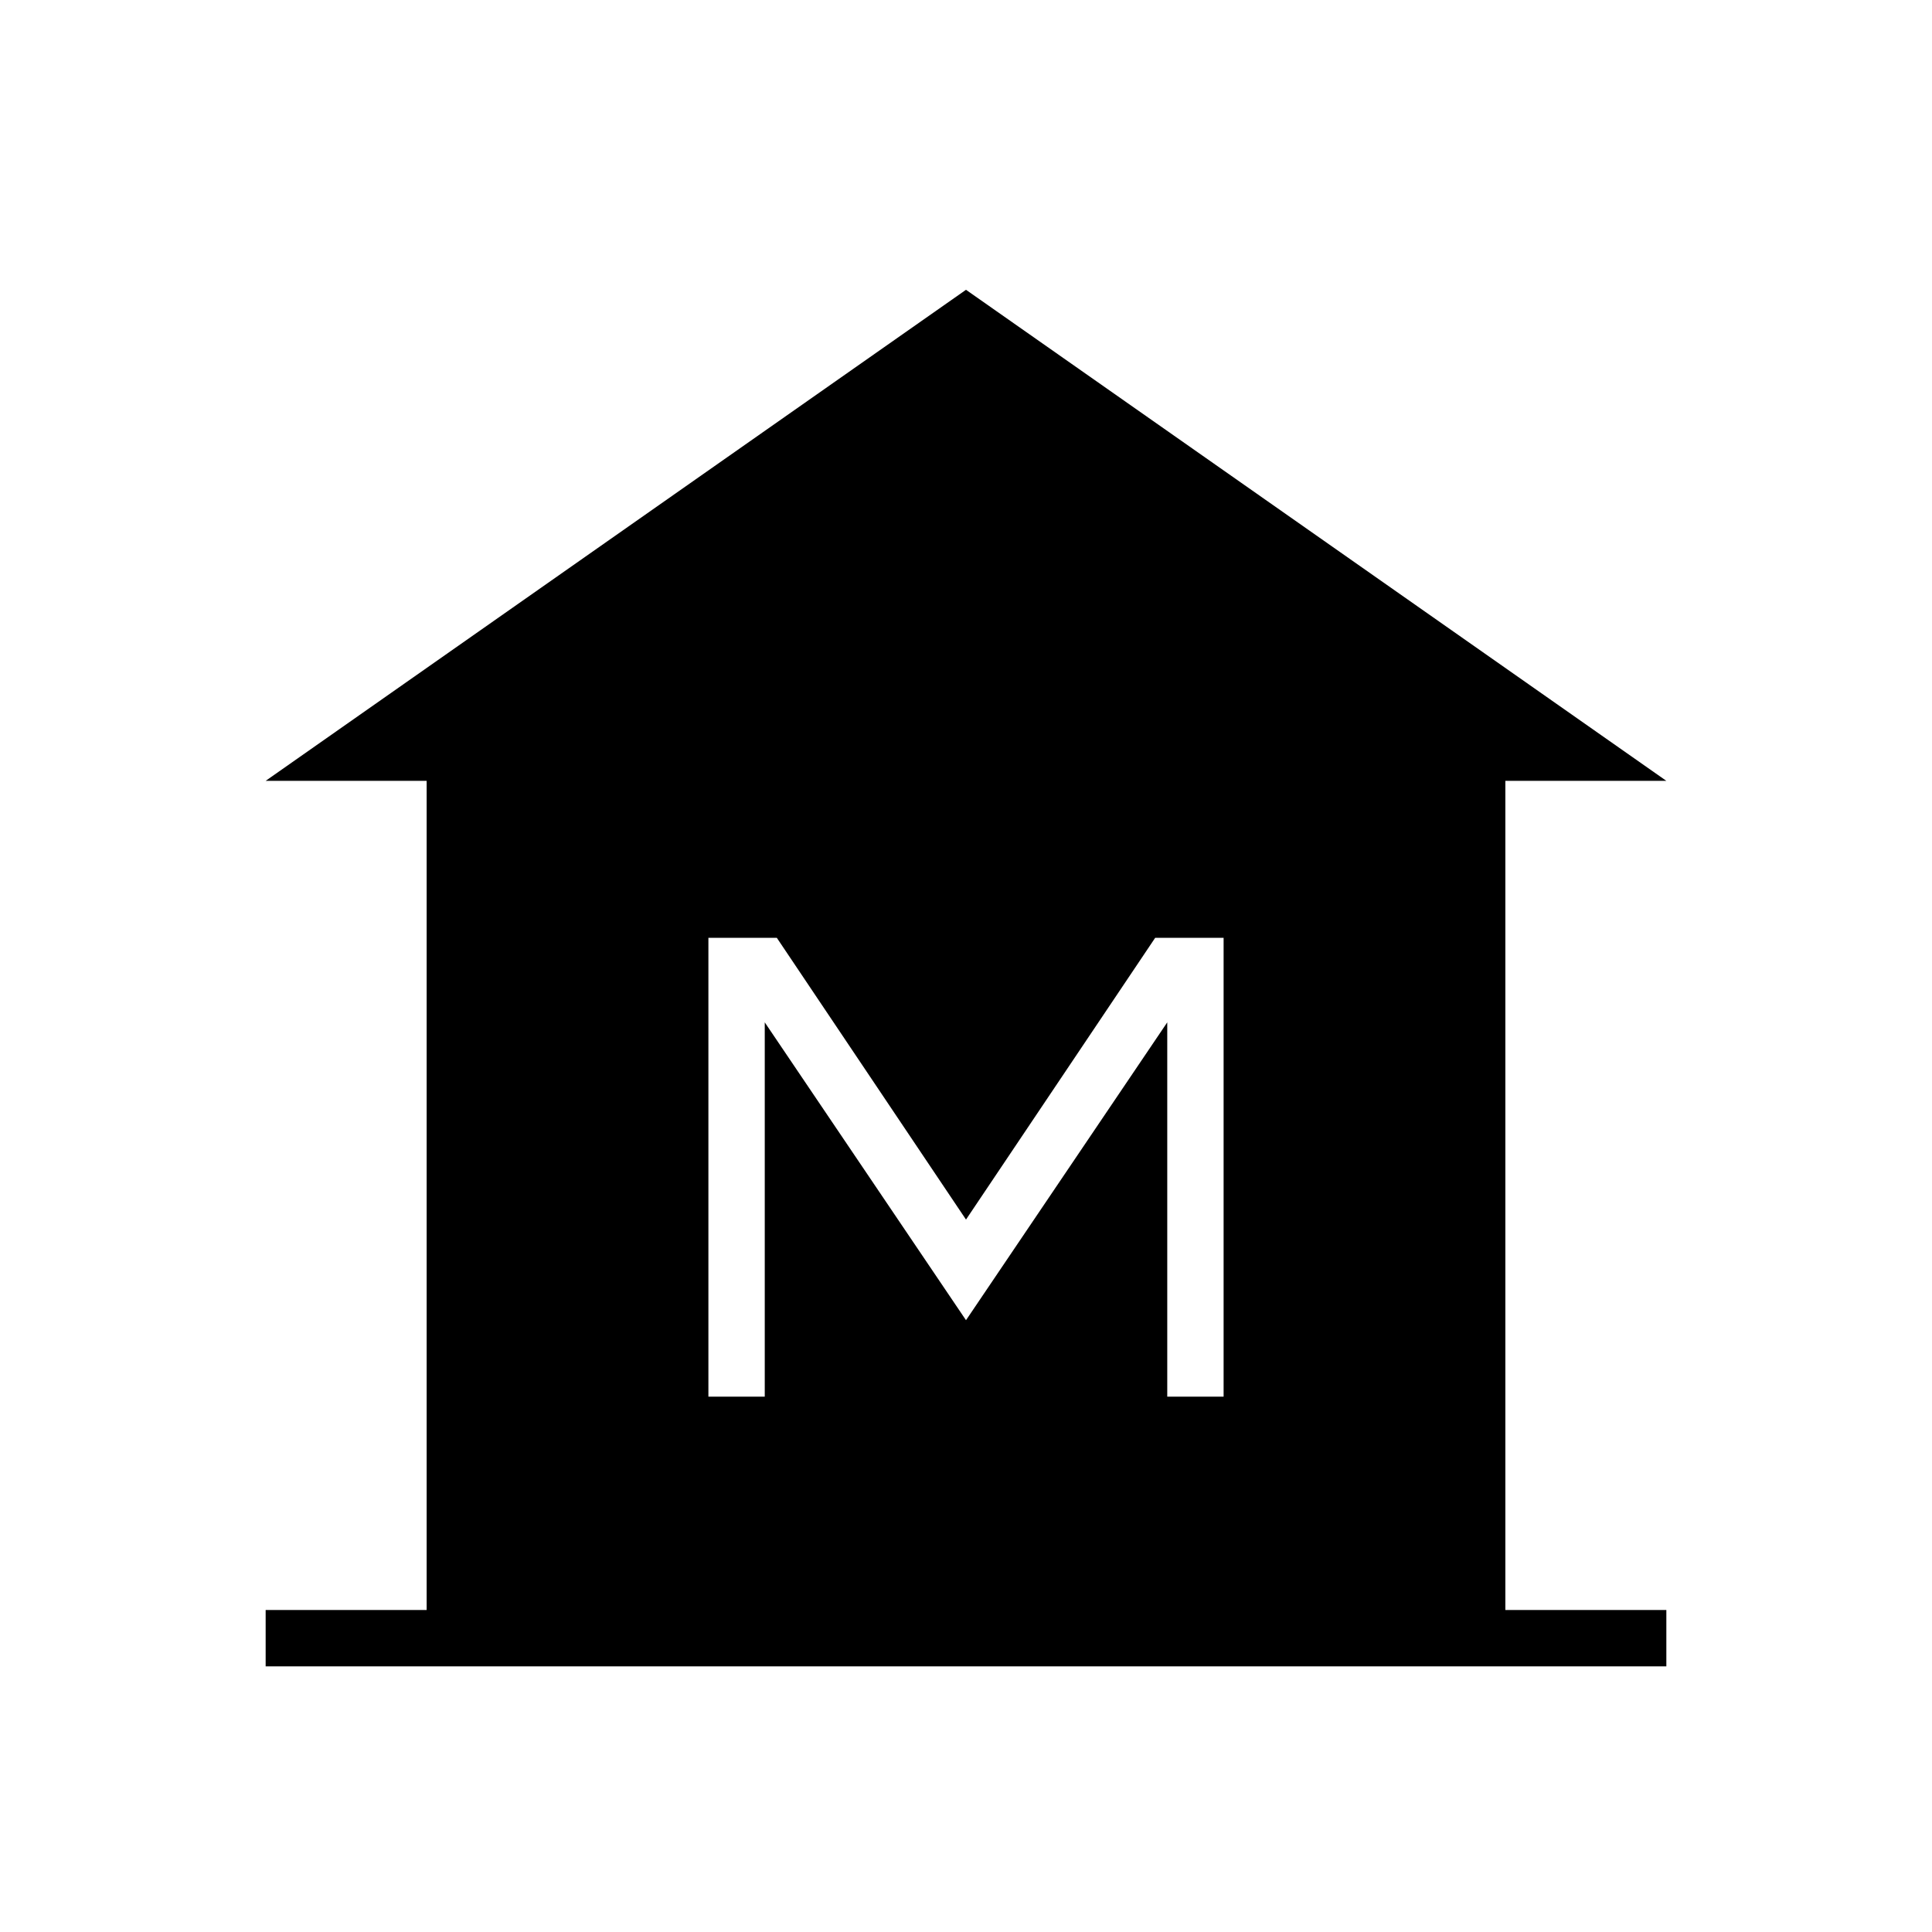 <svg xmlns="http://www.w3.org/2000/svg" height="24" viewBox="0 -960 960 960" width="24"><path d="M132-132v-28h80v-412h-80l348-244 348 244h-80v412h80v28H132Zm220-134h28v-186l100 148 100-148v186h28v-228h-34l-94 140-94-140h-34v228Z"/></svg>
